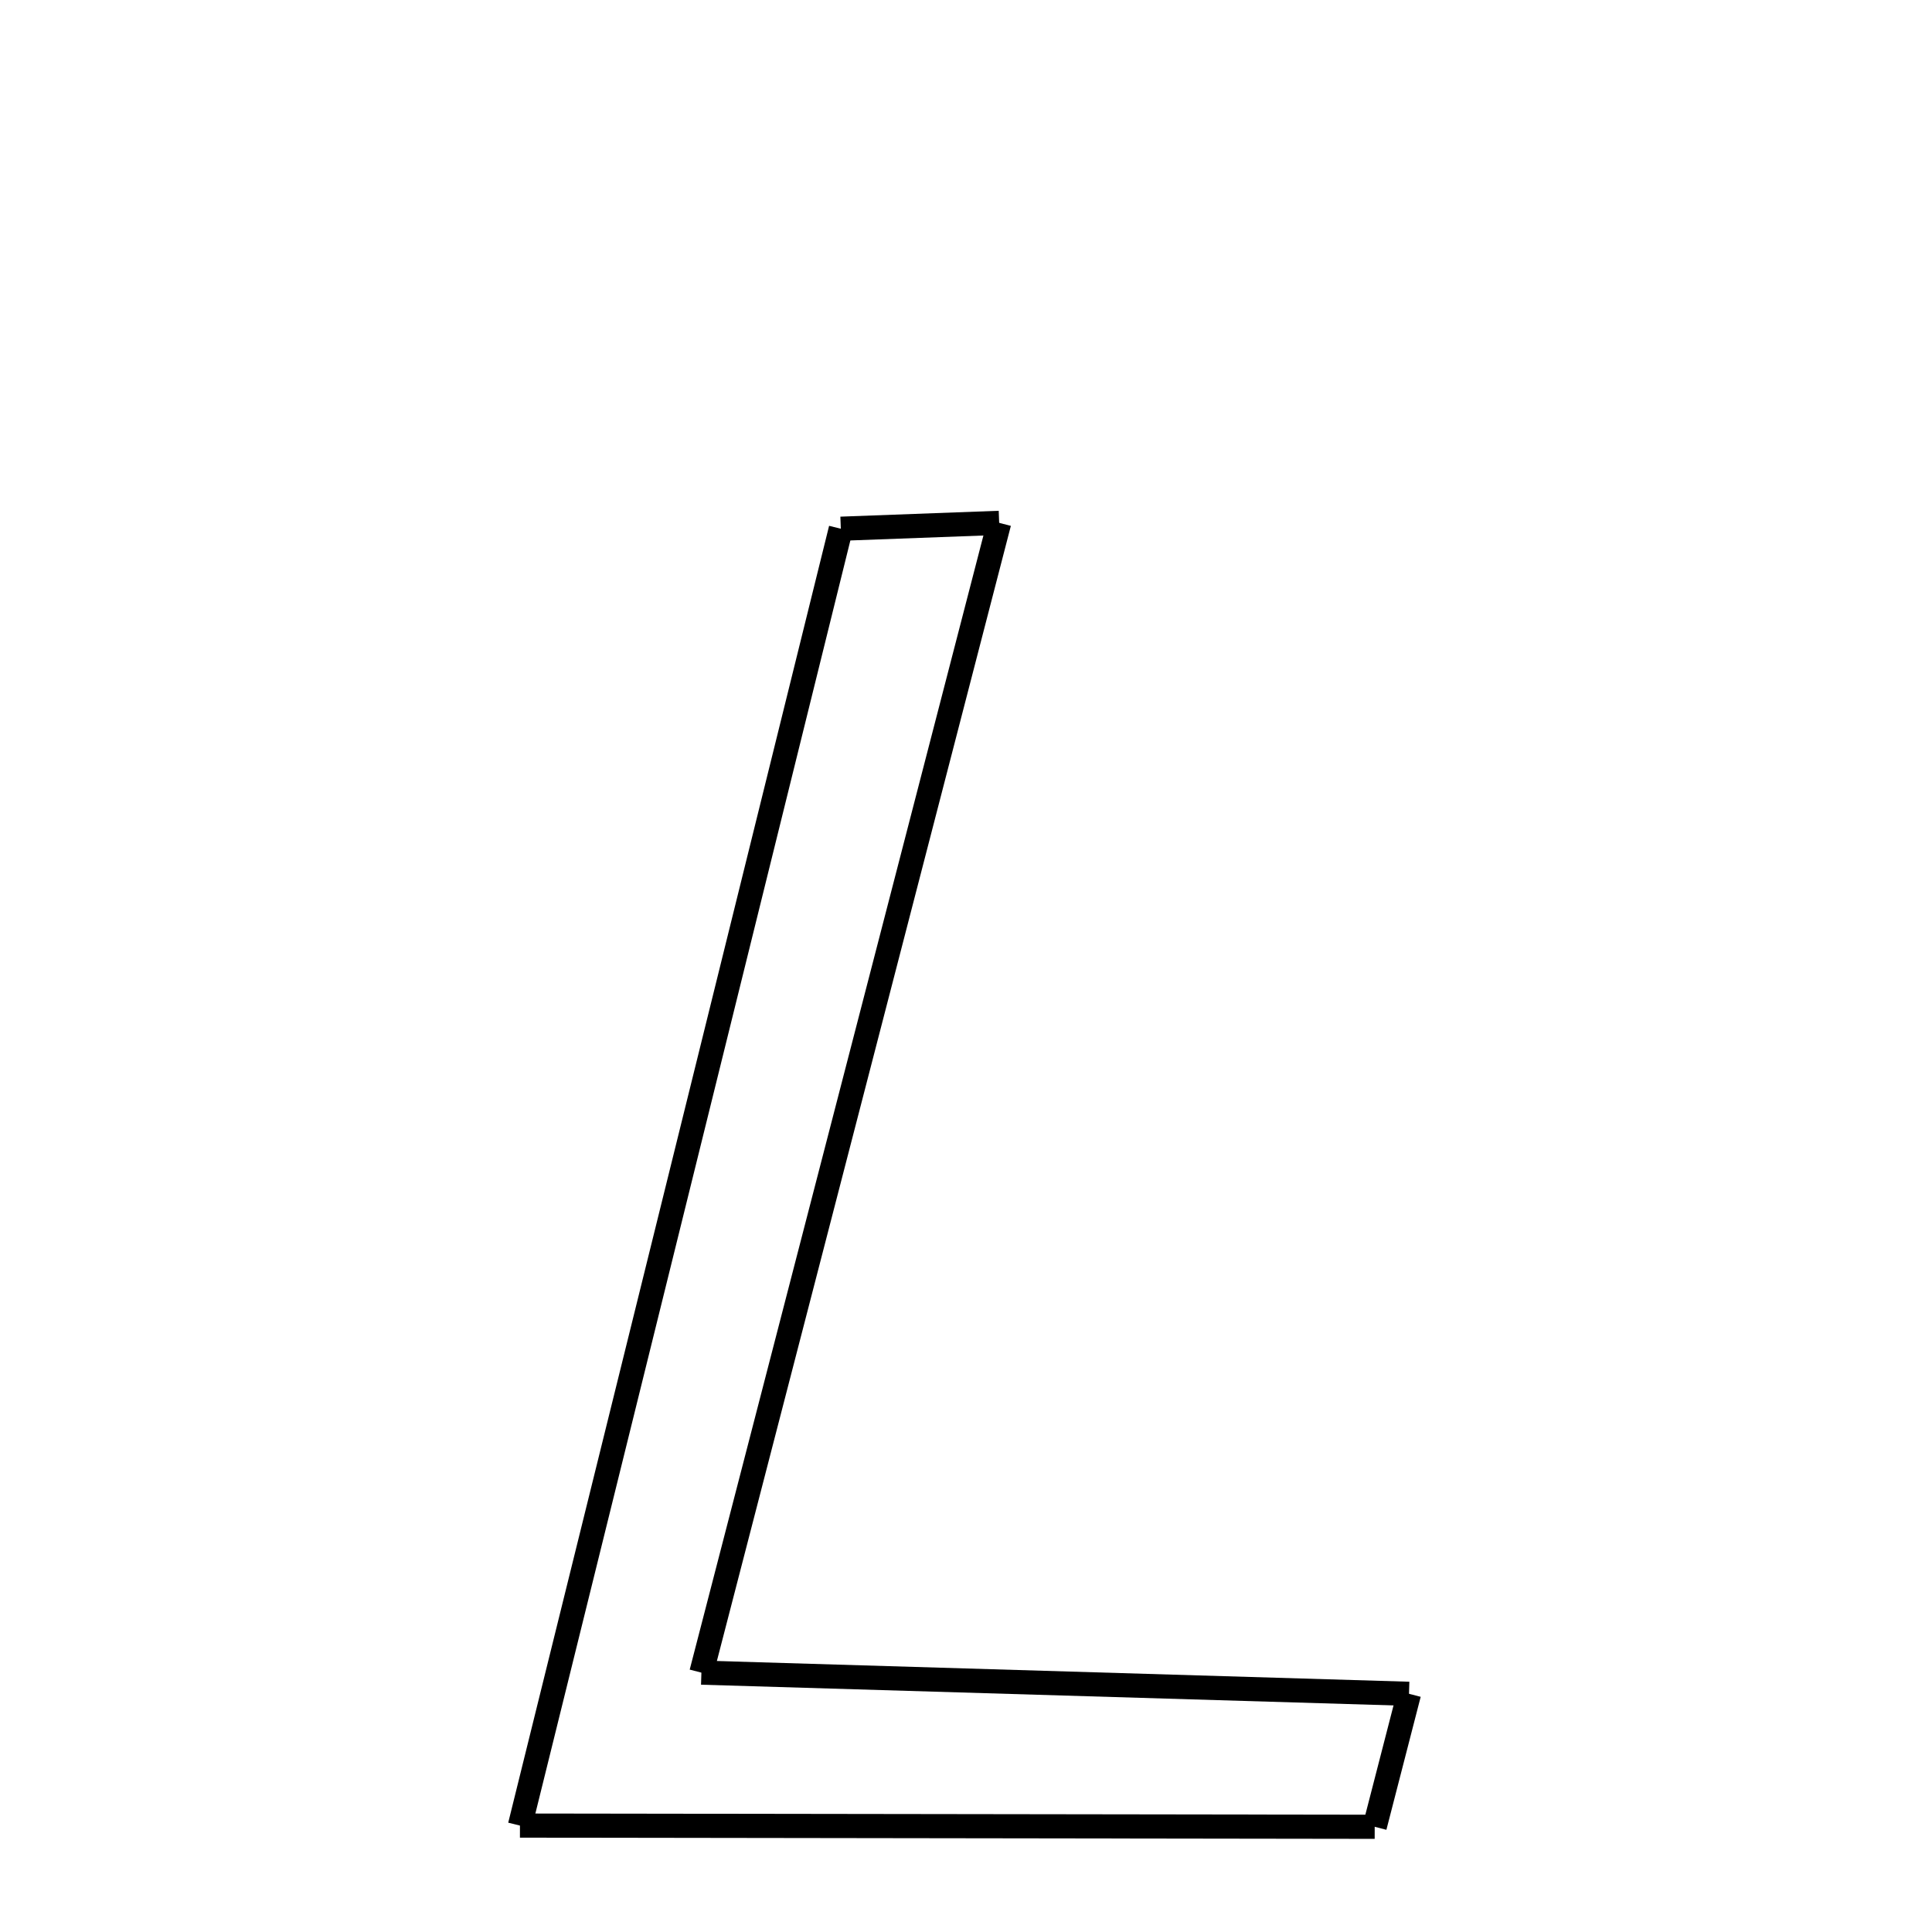 <svg xmlns="http://www.w3.org/2000/svg" xmlns:xlink="http://www.w3.org/1999/xlink" width="50px" height="50px" viewBox="0 0 24 24">
<style type="text/css">
.pen {
	stroke-dashoffset: 0;
	animation-duration: 5s;
	animation-iteration-count: 1000;
	animation-timing-function: ease;
}
.path00 {
		stroke-dasharray: 3;
		animation-name: dash00 
}
@keyframes dash00 {
	0.0% {
		stroke-dashoffset: 3;
	}
	3.616% {
		stroke-dashoffset: 0;
	}
}
.path01 {
		stroke-dasharray: 29;
		animation-name: dash01 
}
@keyframes dash01 {
	0%, 3.616% {
		stroke-dashoffset: 29;
	}
	30.719% {
		stroke-dashoffset: 0;
	}
}
.path02 {
		stroke-dasharray: 17;
		animation-name: dash02 
}
@keyframes dash02 {
	0%, 30.719% {
		stroke-dashoffset: 17;
	}
	46.874% {
		stroke-dashoffset: 0;
	}
}
.path03 {
		stroke-dasharray: 3;
		animation-name: dash03 
}
@keyframes dash03 {
	0%, 46.874% {
		stroke-dashoffset: 3;
	}
	50.008% {
		stroke-dashoffset: 0;
	}
}
.path04 {
		stroke-dasharray: 21;
		animation-name: dash04 
}
@keyframes dash04 {
	0%, 50.008% {
		stroke-dashoffset: 21;
	}
	69.513% {
		stroke-dashoffset: 0;
	}
}
.path05 {
		stroke-dasharray: 33;
		animation-name: dash05 
}
@keyframes dash05 {
	0%, 69.513% {
		stroke-dashoffset: 33;
	}
	100.0% {
		stroke-dashoffset: 0;
	}
}
</style>
<path class="pen path00" d="M 10.445 6.568 L 12.412 6.495 " fill="none" stroke="black" stroke-width="0.3"></path>
<path class="pen path01" d="M 12.412 6.495 L 8.713 20.778 " fill="none" stroke="black" stroke-width="0.3"></path>
<path class="pen path02" d="M 8.713 20.778 L 17.503 21.041 " fill="none" stroke="black" stroke-width="0.3"></path>
<path class="pen path03" d="M 17.503 21.041 L 17.077 22.693 " fill="none" stroke="black" stroke-width="0.3"></path>
<path class="pen path04" d="M 17.077 22.693 L 6.459 22.678 " fill="none" stroke="black" stroke-width="0.3"></path>
<path class="pen path05" d="M 6.459 22.678 L 10.445 6.568 " fill="none" stroke="black" stroke-width="0.3"></path>
</svg>
